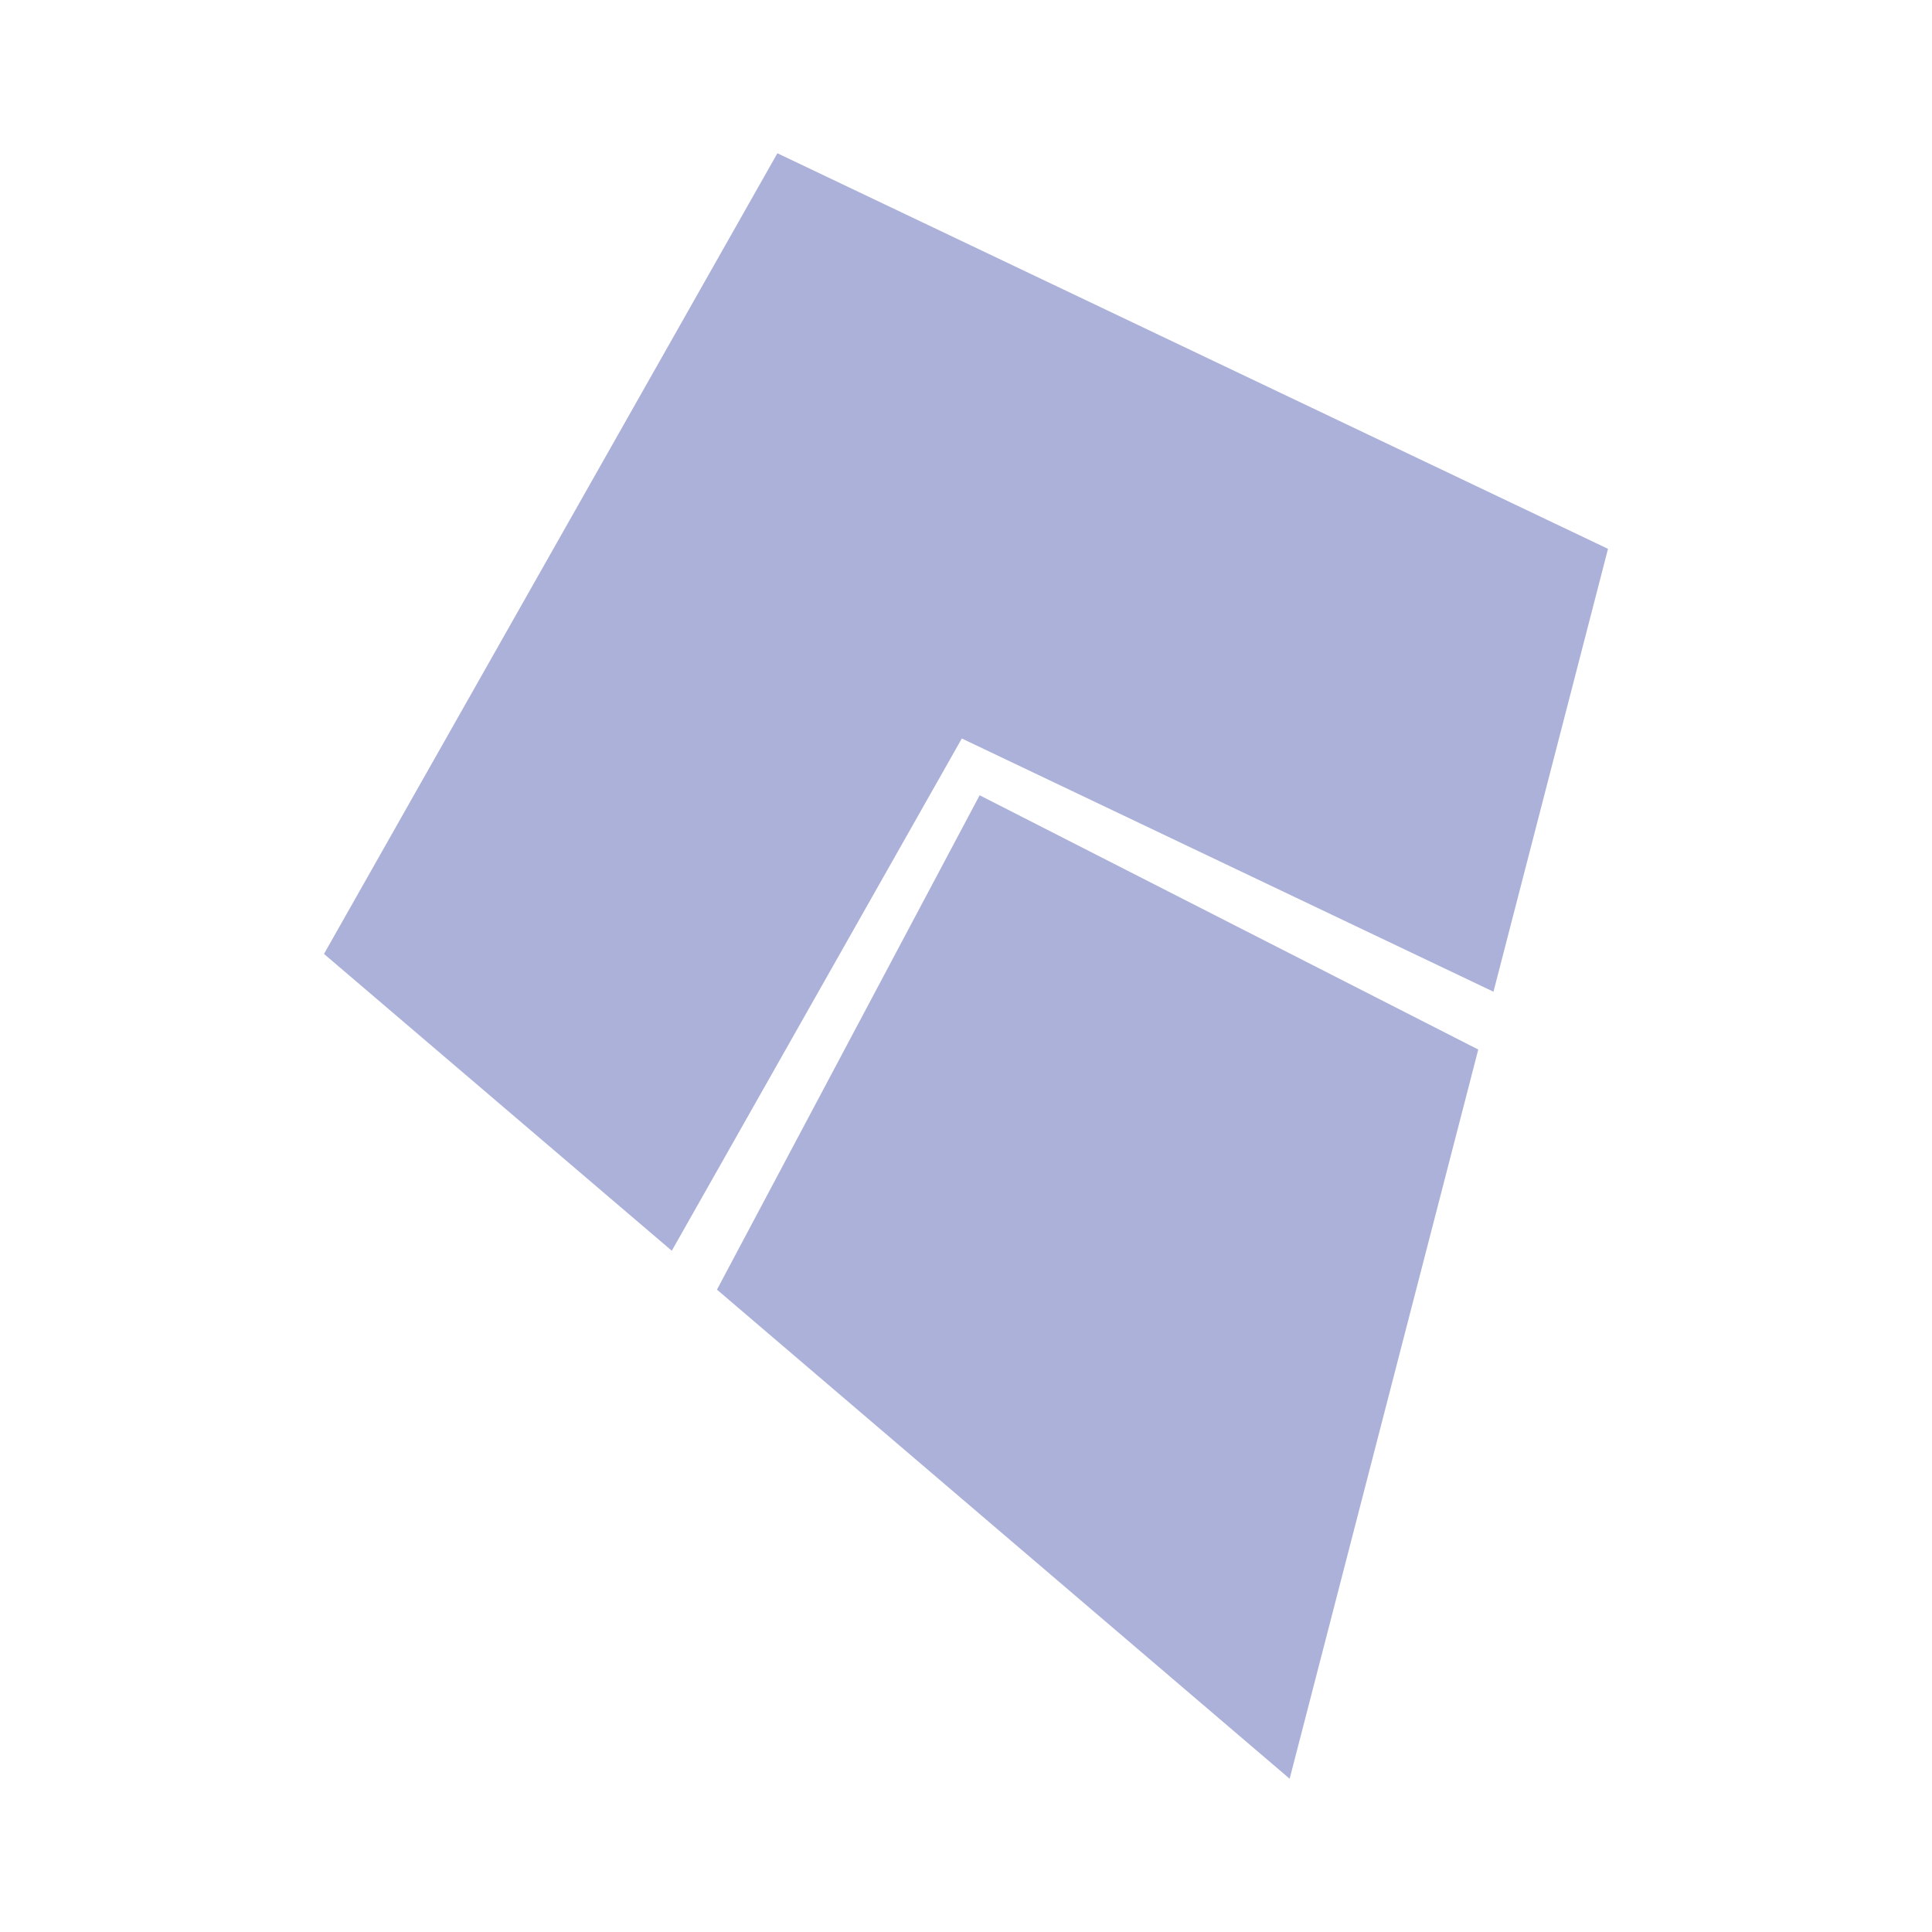 <svg xmlns="http://www.w3.org/2000/svg" width="100%" height="100%" viewBox="-0.64 -0.64 33.28 33.28"><path fill="#acb1da" d="M16.235 13.059l-4.525 8.516L21.575 30l3.249-12.561-8.589-4.38z"/><path fill="#acb1da" d="M12.751 2l-7.81 13.792 5.991 5.113 4.996-8.824 9.158 4.362 1.973-7.629L12.751 2z"/></svg>
